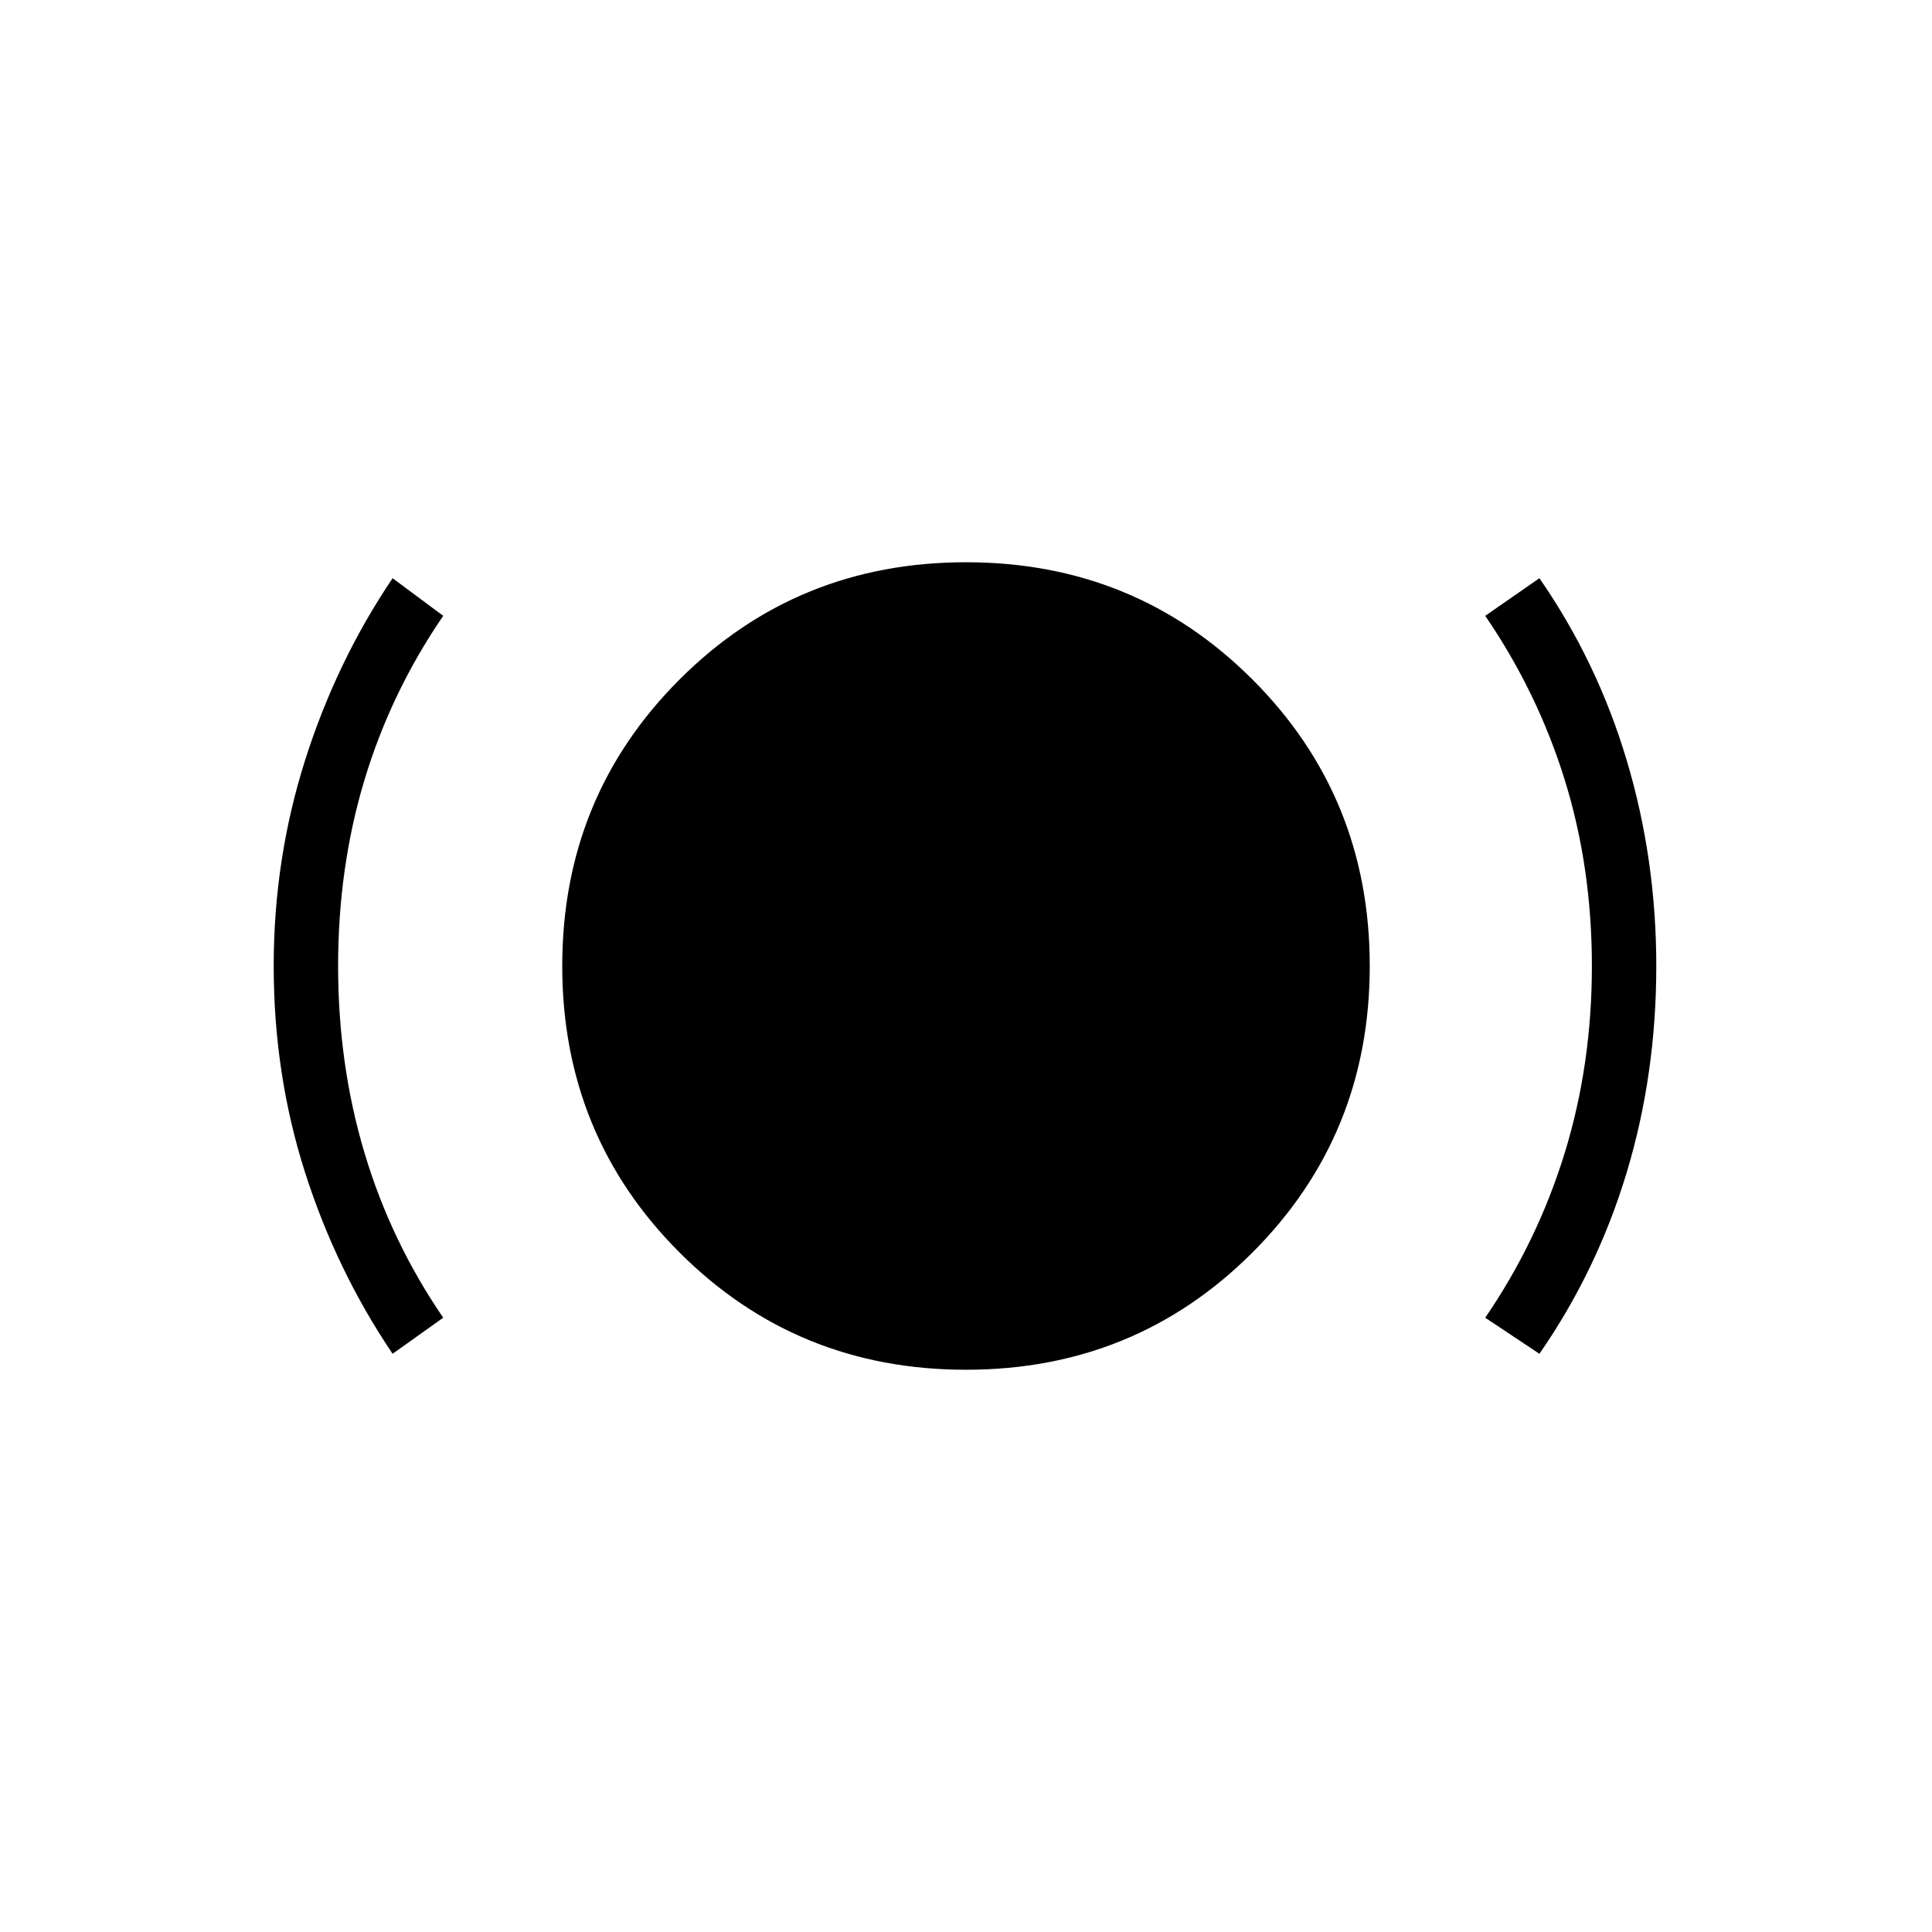 <svg xmlns="http://www.w3.org/2000/svg" height="20" viewBox="0 -960 960 960" width="20"><path d="M195.08-287.31q-27.93-41.38-43.5-90.11Q136-426.15 136-480q0-53.08 15.58-102.19 15.57-49.12 43.5-90.5L220.23-654q-26 38-39.11 81.5Q168-529 168-480t13.12 92.88q13.11 43.89 39.11 81.89l-25.15 17.92ZM480-279.38q-84.08 0-142.35-58.27-58.27-58.27-58.27-142.35 0-84.08 58.27-142.35 58.27-58.27 142.35-58.27 84.08 0 142.35 58.27 58.27 58.27 58.27 142.35 0 84.08-58.27 142.35-58.27 58.27-142.35 58.27Zm284.92-7.93L738-305.23q26-38 39.5-81.89Q791-431 791-480q0-49-13.5-92.5T738-654l26.92-18.69q28.7 41.38 43.39 90.5Q823-533.08 823-480q0 53.85-14.69 102.58t-43.39 90.11Z"/></svg>